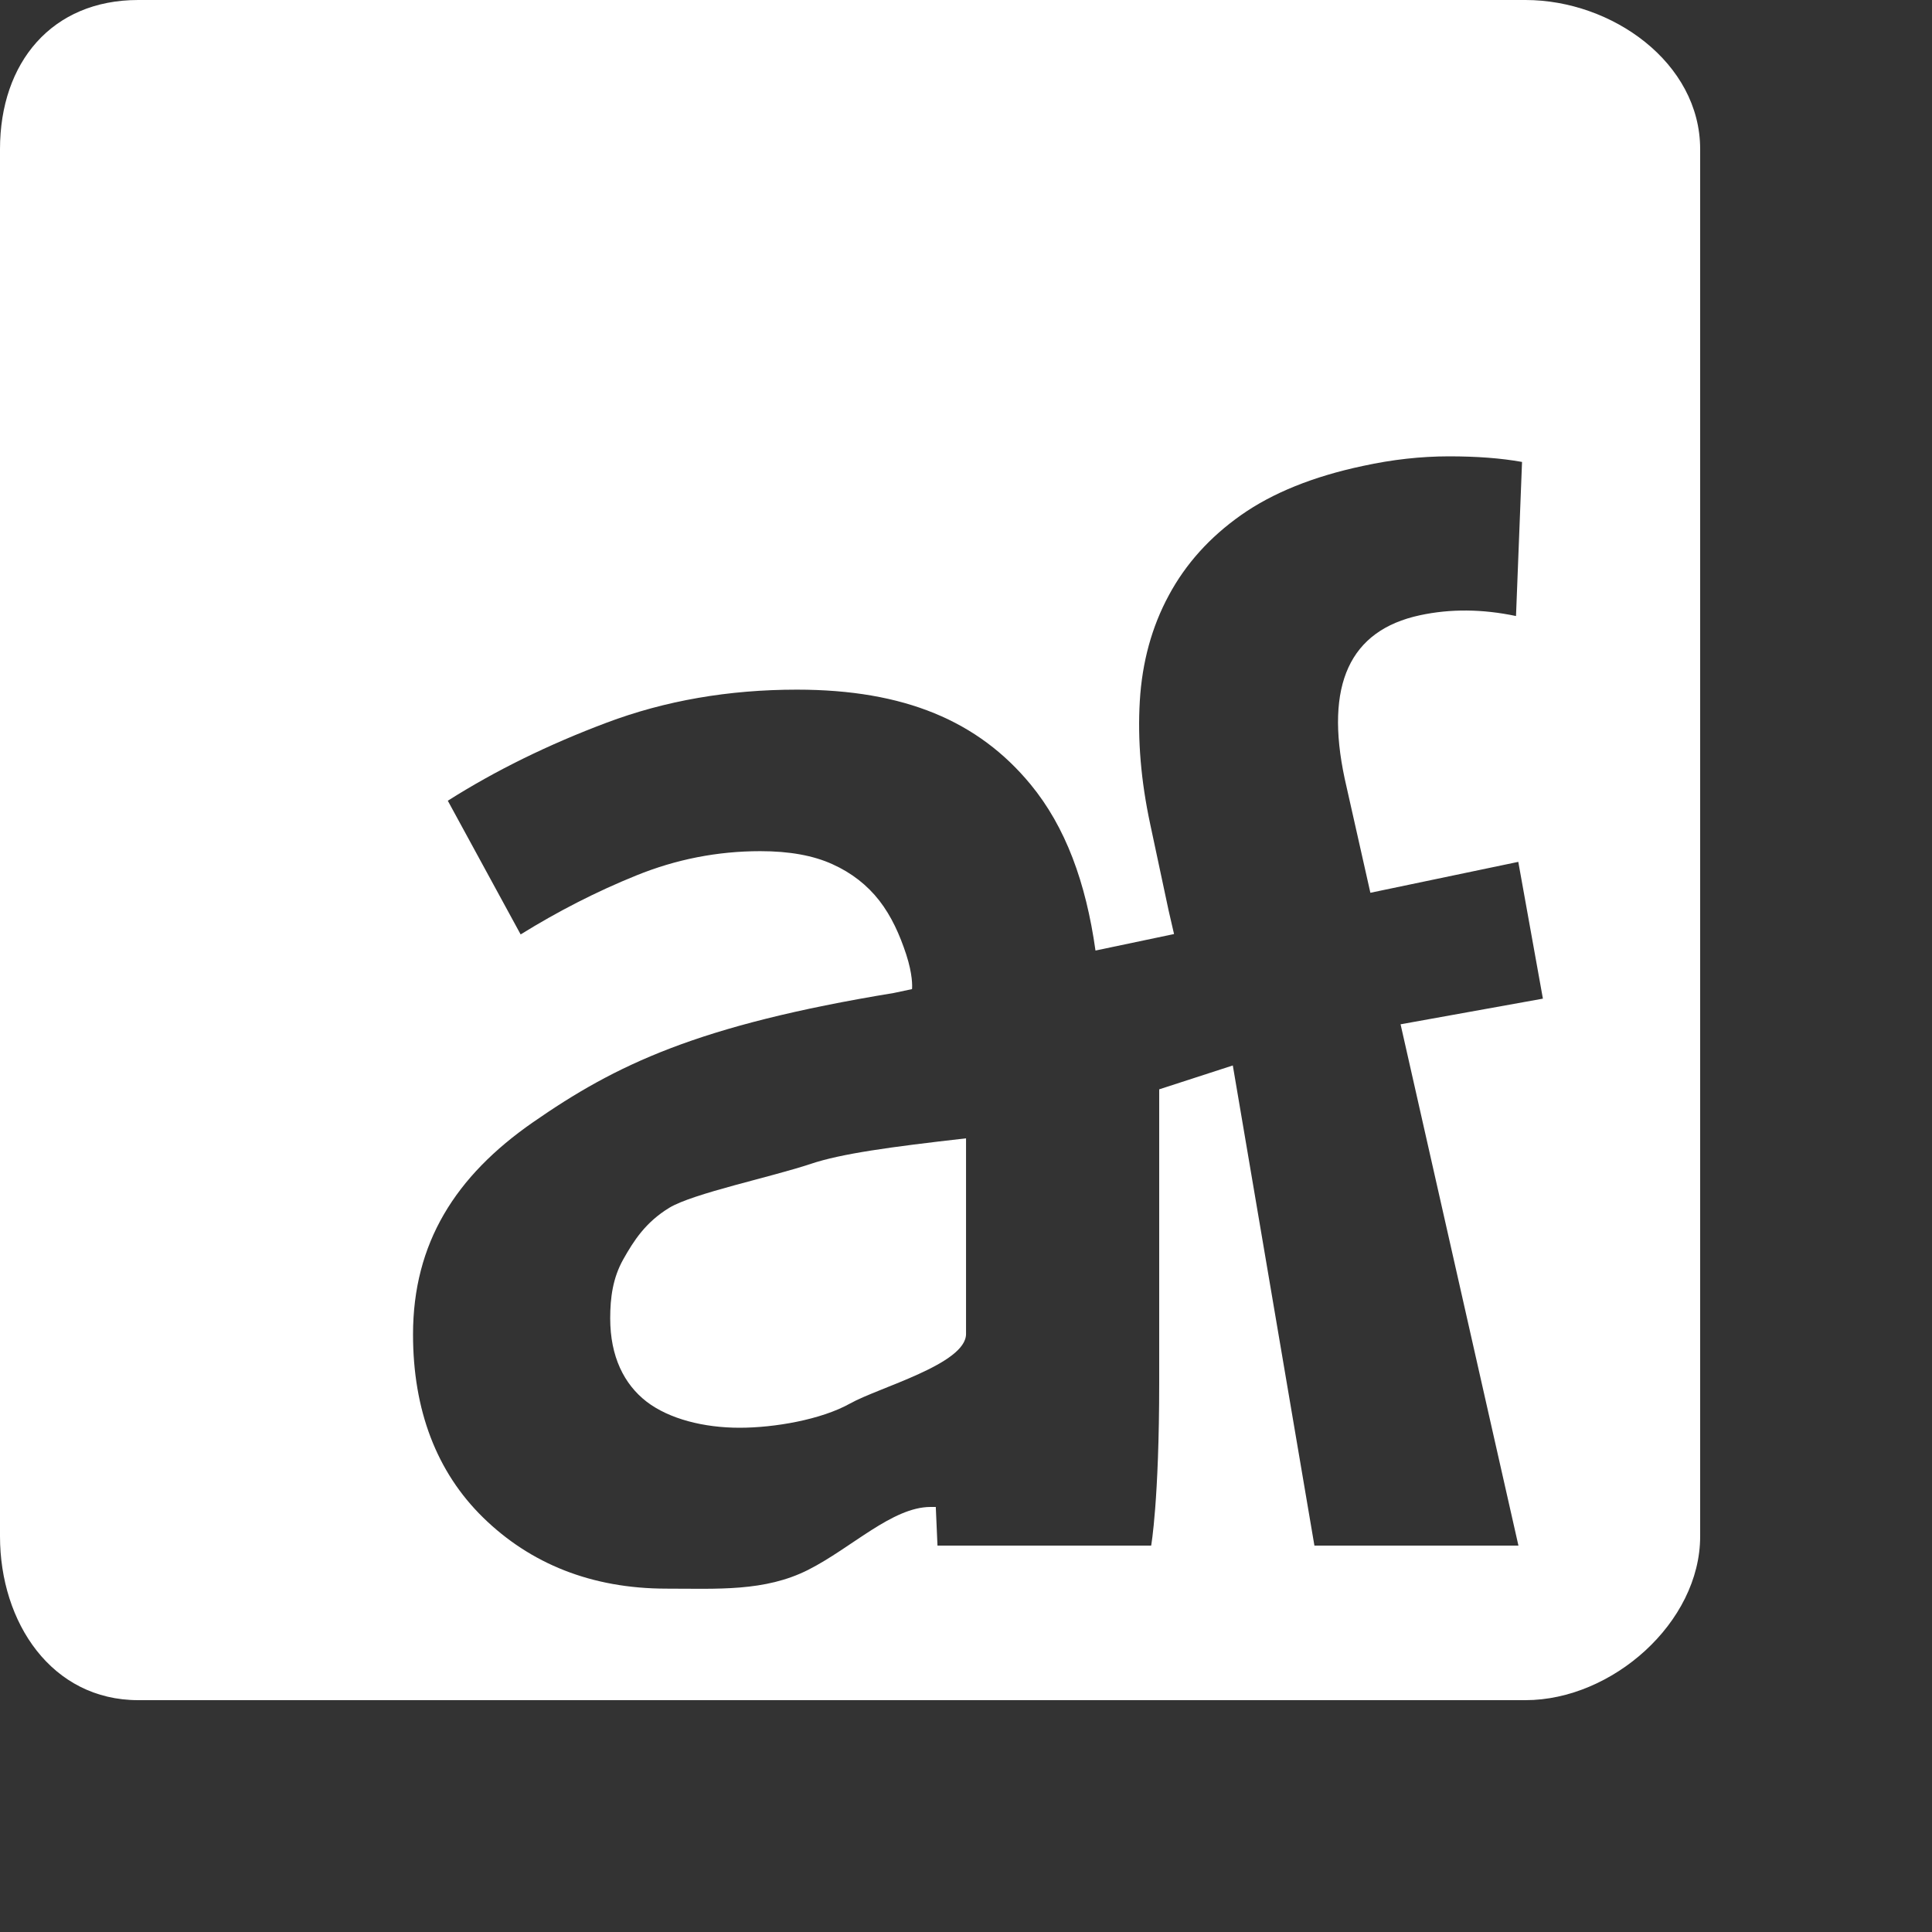 <svg xmlns="http://www.w3.org/2000/svg" viewBox="0 0 50 50"><rect x="0" y="0" width="50" height="50" fill="#333333" stroke="none"/><g fill="#fff"><path d="M17.32 31.258c-.616.376-.92.855-1.19 1.334-.27.48-.338.99-.338 1.527 0 .99.36 1.707.943 2.157.584.447 1.48.674 2.406.674.9 0 2.11-.208 2.86-.628.75-.42 3-1.02 3-1.8V29.46c-2 .227-3.225.397-4.016.66-1.005.338-3.05.764-3.665 1.138z"/><path d="M39.48 0H3.576C1.34 0 0 1.62 0 3.86v35.9C0 41.996 1.34 44 3.577 44H39.48c2.236 0 4.52-2.004 4.52-4.24V3.86C44 1.62 41.716 0 39.48 0zm-3.233 26.51L39.297 40h-5.28l-2.112-12.426-1.905.618v7.585c0 3.065-.208 4.223-.208 4.223h-5.53l-.044-1h-.135c-.988 0-2.045 1.06-3.168 1.628-1.125.568-2.346.486-3.662.486-1.95 0-3.53-.65-4.744-1.834s-1.82-2.793-1.82-4.744c0-2.367 1.1-4.1 3.102-5.49 2.14-1.487 4.252-2.513 9.342-3.348l.47-.1c.007-.077.017-.38-.15-.896-.17-.517-.382-.988-.696-1.394-.314-.403-.72-.72-1.213-.942-.496-.226-1.117-.338-1.867-.338-1.108 0-2.18.21-3.213.63-1.033.418-2.03.93-2.99 1.525l-1.885-3.46c1.23-.78 2.6-1.453 4.11-2.02 1.515-.57 3.155-.855 4.925-.855 2.785 0 4.695.815 6.045 2.45.908 1.1 1.434 2.54 1.682 4.302l2.033-.427-.14-.607-.478-2.242c-.238-1.113-.328-2.174-.268-3.183.06-1.007.31-1.92.75-2.733.437-.814 1.06-1.507 1.874-2.08.81-.57 1.863-.997 3.152-1.27.76-.166 1.502-.247 2.22-.248.724 0 1.352.047 1.896.145l-.156 3.988c-.87-.183-1.7-.19-2.488-.02-1.816.39-2.465 1.8-1.945 4.232l.664 2.95 3.828-.8.637 3.54-3.685.664z"/></g></svg>